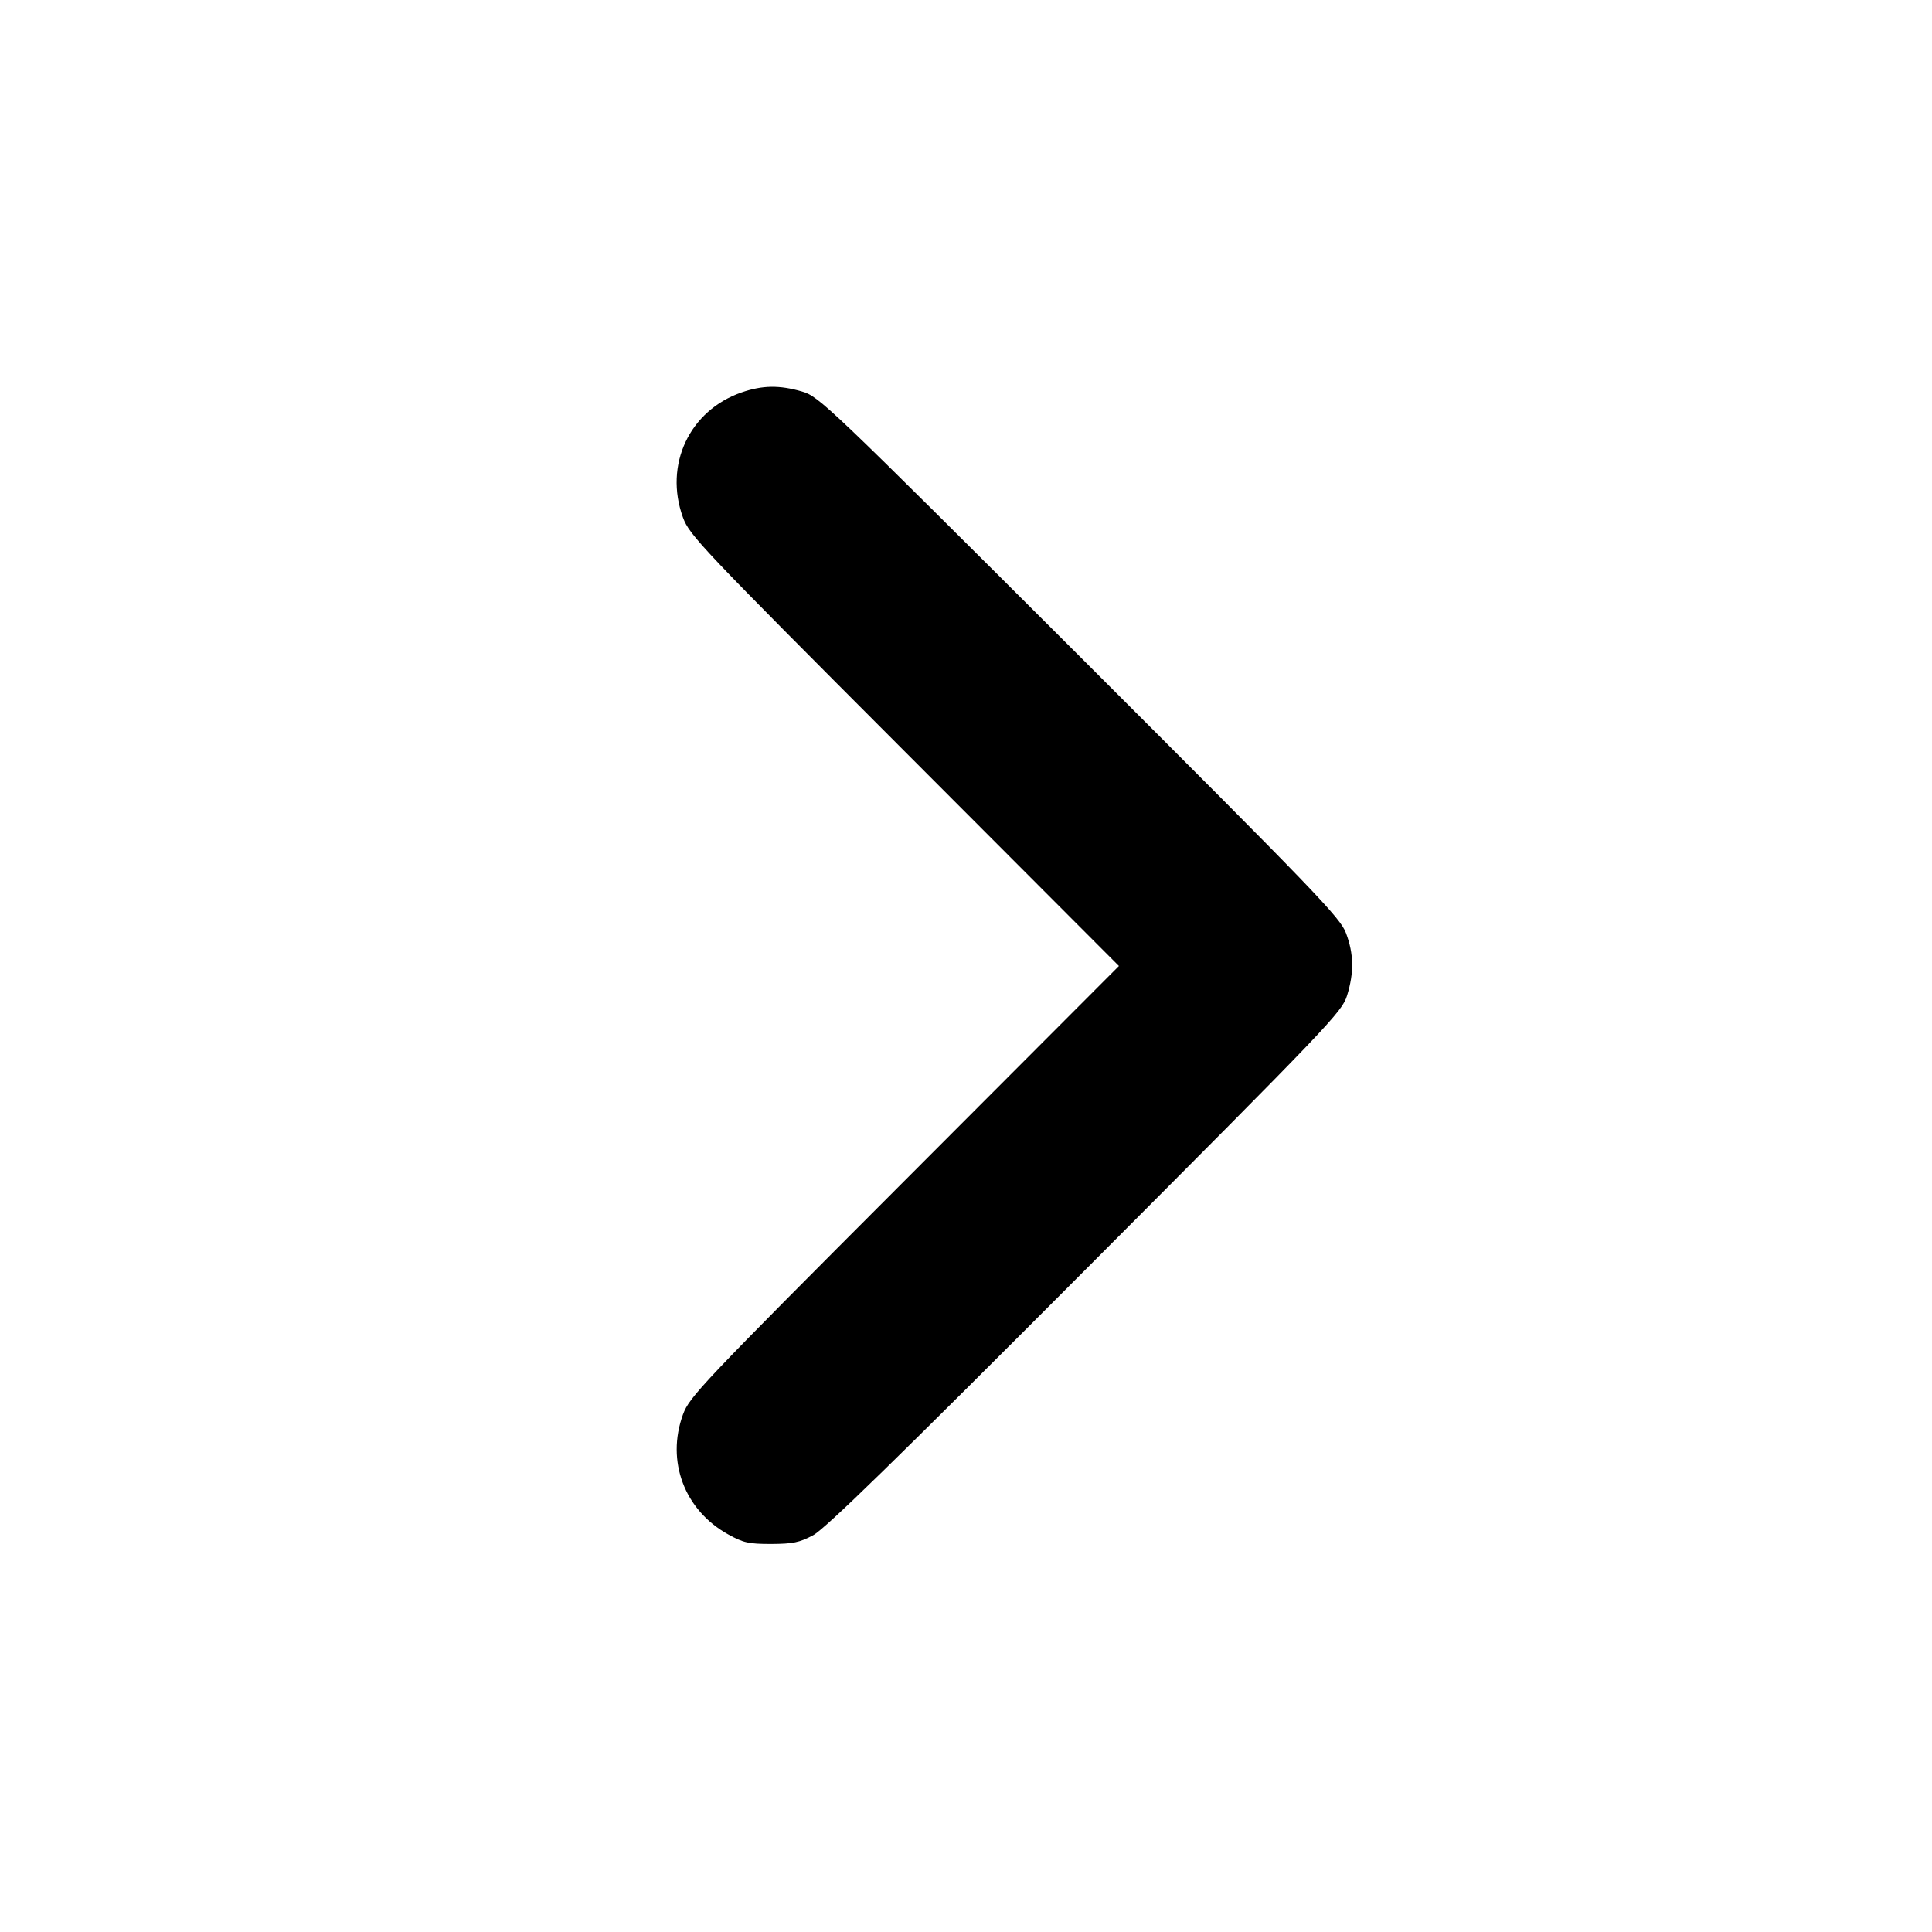 <svg id="icon" height="20" viewBox="0 0 20 20" width="20" xmlns="http://www.w3.org/2000/svg"><path d="M7.678 4.062 C 7.136 4.249,6.872 4.813,7.070 5.357 C 7.137 5.540,7.255 5.665,9.362 7.775 L 11.583 10.000 9.362 12.225 C 7.255 14.335,7.137 14.460,7.070 14.643 C 6.894 15.126,7.085 15.633,7.538 15.884 C 7.695 15.971,7.749 15.983,7.983 15.983 C 8.207 15.982,8.277 15.968,8.417 15.893 C 8.540 15.828,9.274 15.112,11.236 13.144 C 13.774 10.599,13.892 10.476,13.945 10.305 C 14.018 10.068,14.015 9.875,13.934 9.660 C 13.874 9.499,13.631 9.247,11.176 6.794 C 8.559 4.181,8.478 4.104,8.302 4.053 C 8.069 3.985,7.892 3.988,7.678 4.062 " fill="currentColor" stroke="none" fill-rule="evenodd"></path></svg>